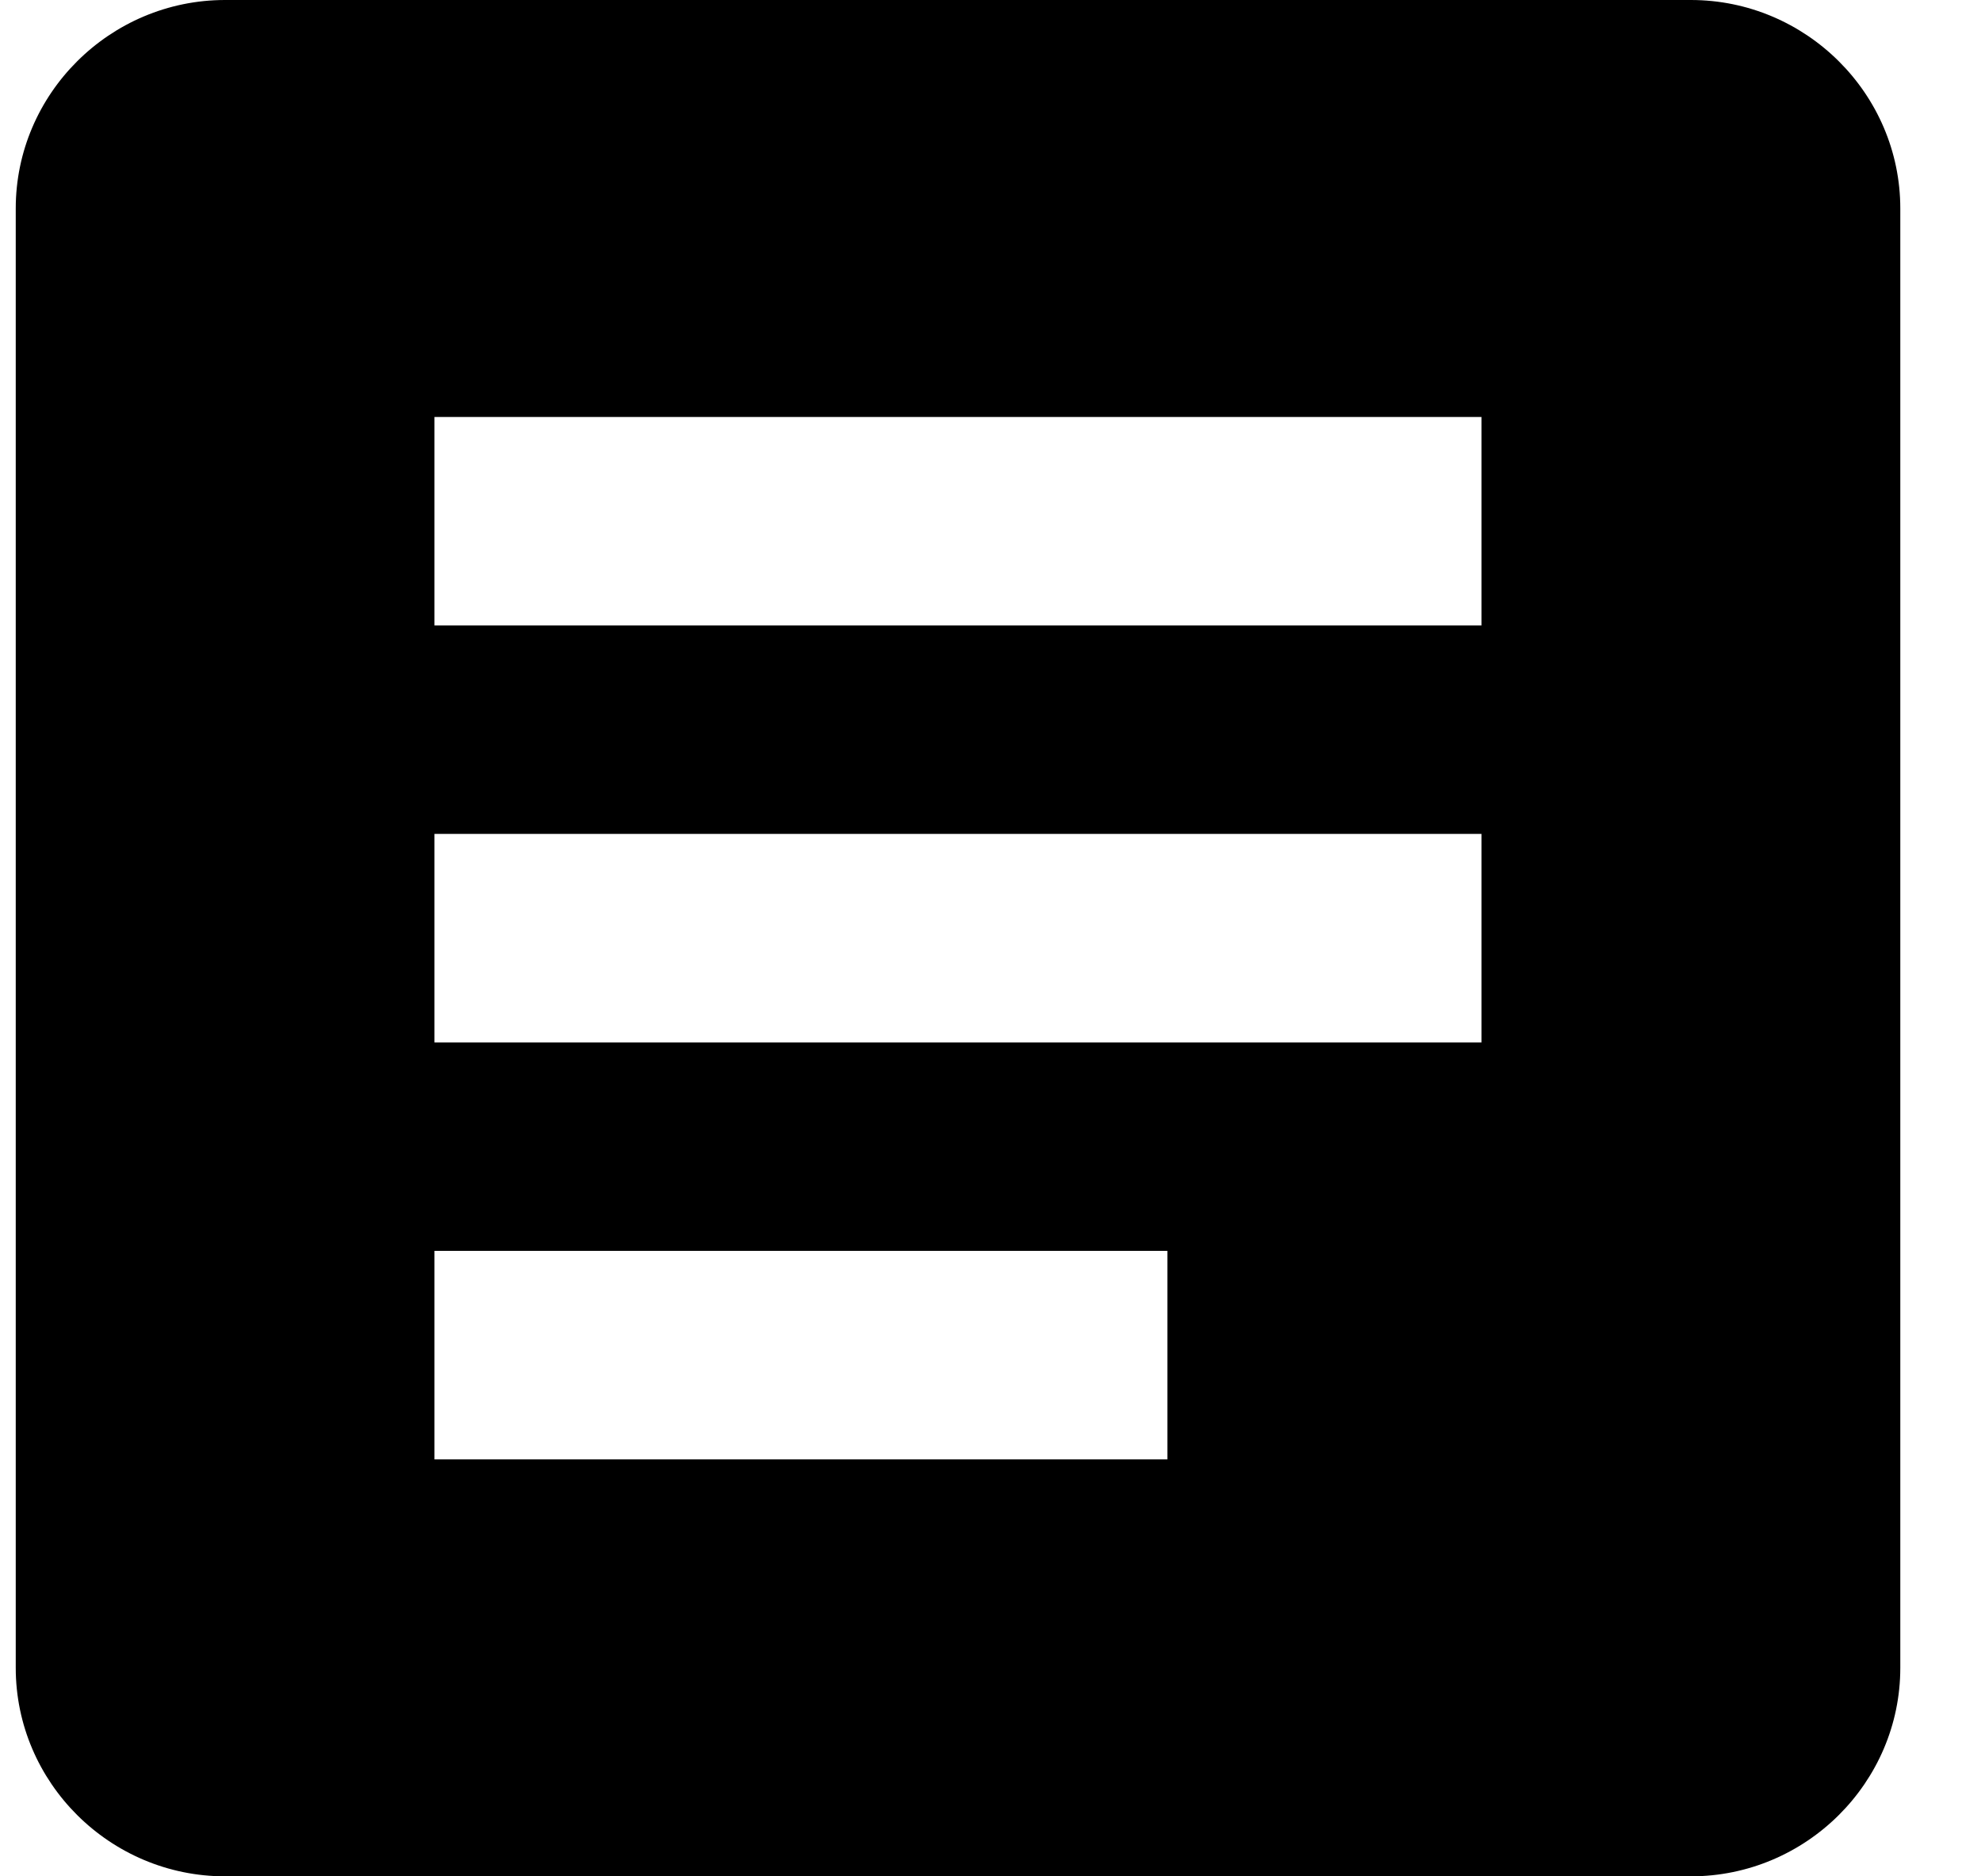 <?xml version="1.0" encoding="UTF-8"?>
<svg width="19px" height="18px" viewBox="0 0 19 18" version="1.1" xmlns="http://www.w3.org/2000/svg" xmlns:xlink="http://www.w3.org/1999/xlink">
    <!-- Generator: Sketch 52.4 (67378) - http://www.bohemiancoding.com/sketch -->
    <title>Shape</title>
    <desc>Created with Sketch.</desc>
    <g id="Symbols" stroke="none" stroke-width="1" fill="none" fill-rule="evenodd">
        <g id="Side-Nav/Consultant" transform="translate(-36, -333)" fill="#000000">
            <g id="Side-nav">
                <g id="Menu" transform="translate(1.004, 156)">
                    <g id="icons" transform="translate(32.134, 12)">
                        <path d="M19.079,165 L5.021,165 C3.916,165 3.013,165.9 3.013,167 L3.013,181 C3.013,182.1 3.916,183 5.021,183 L19.079,183 C20.184,183 21.088,182.1 21.088,181 L21.088,167 C21.088,165.9 20.184,165 19.079,165 L19.079,165 Z M17.071,171 L7.029,171 L7.029,169 L17.071,169 L17.071,171 L17.071,171 Z M17.071,175 L7.029,175 L7.029,173 L17.071,173 L17.071,175 L17.071,175 Z M14.059,179 L7.029,179 L7.029,177 L14.059,177 L14.059,179 L14.059,179 Z" id="Shape"></path>
                    </g>
                </g>
            </g>
        </g>
    </g>
</svg>